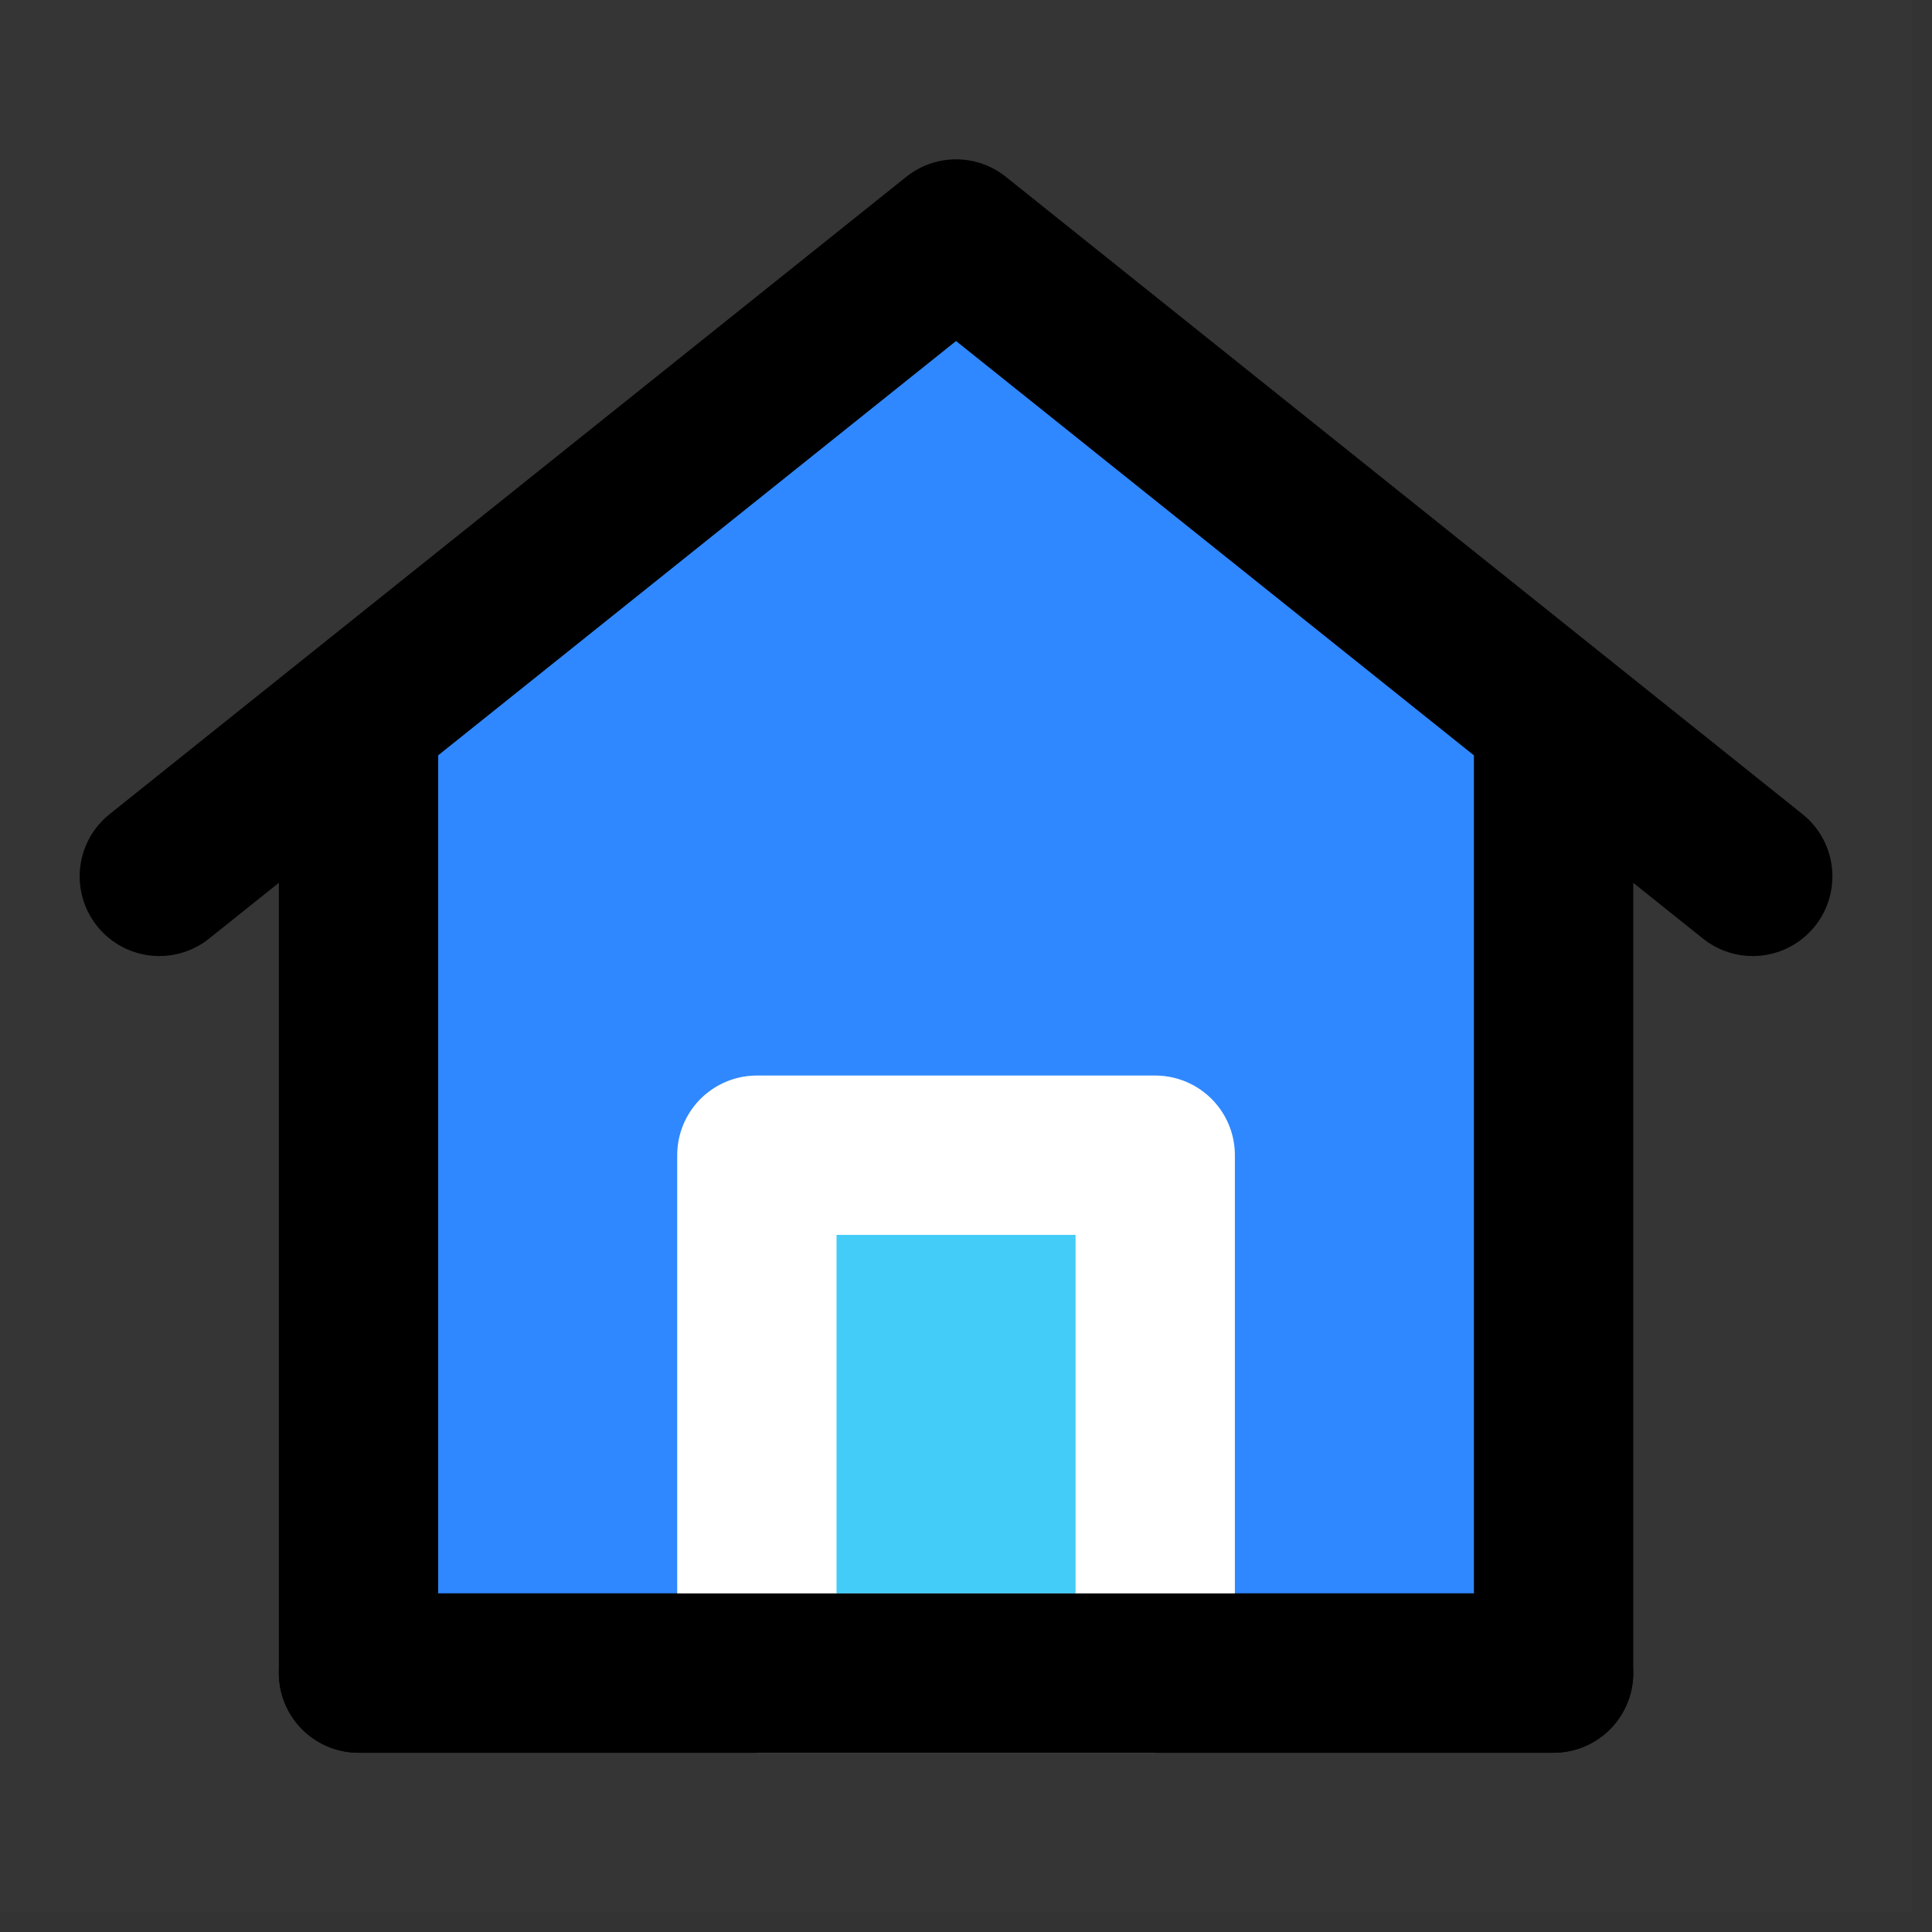 <svg width="93" height="93" viewBox="0 0 93 93" fill="none" xmlns="http://www.w3.org/2000/svg">
<rect x="0" y="0" width="93" height="93" fill="#333333" stroke="none"/>
<path d="M0 0H92.041V92.041H0V0Z" fill="white" fill-opacity="0.01"/>
<path d="M17.258 34.516V80.536H74.784V34.516L46.021 11.505L17.258 34.516Z" fill="#2F88FF"/>
<path d="M17.258 80.536V34.516L7.67 42.186L46.021 11.505L84.371 42.186L74.784 34.516V80.536H17.258Z" stroke="black" stroke-width="7.67" stroke-linecap="round" stroke-linejoin="round"/>
<path d="M36.433 55.608V80.536H55.608V55.608H36.433Z" fill="#43CCF8" stroke="white" stroke-width="7.67" stroke-linejoin="round"/>
<path d="M17.258 80.536H74.784" stroke="black" stroke-width="7.67" stroke-linecap="round"/>
</svg>

